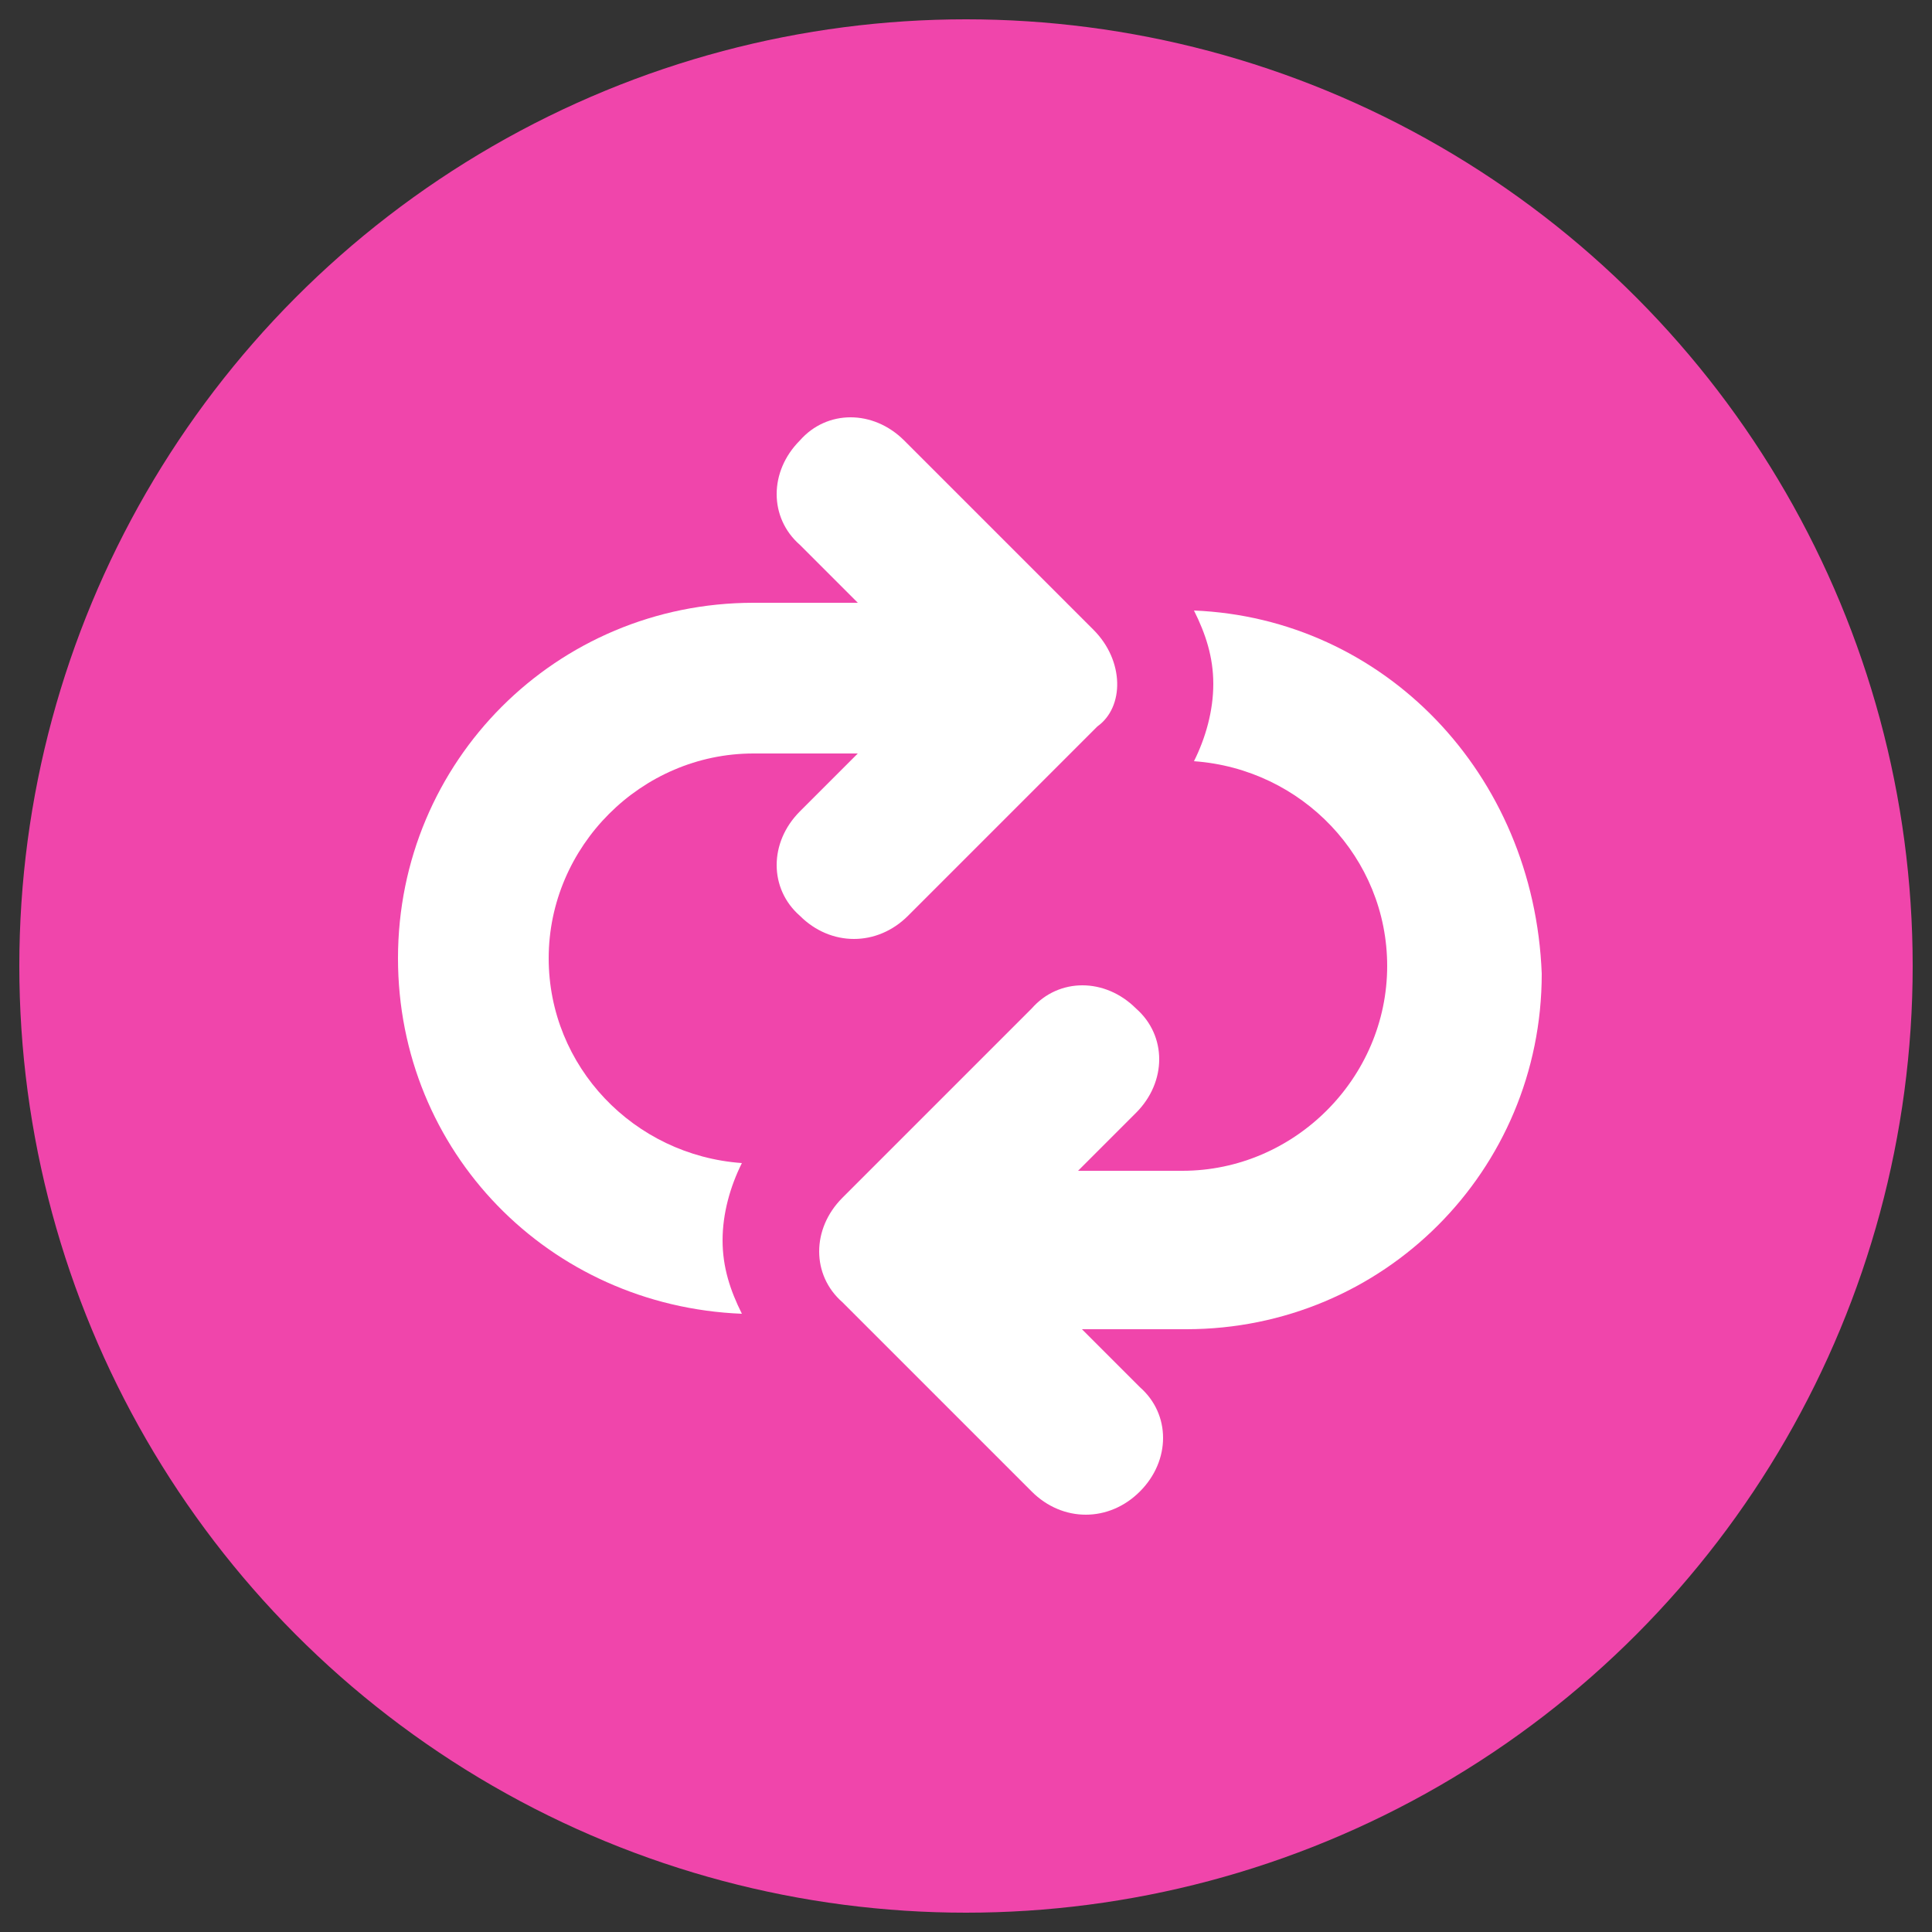 <?xml version="1.0" encoding="utf-8"?>
<!-- Generator: Adobe Illustrator 22.1.0, SVG Export Plug-In . SVG Version: 6.00 Build 0)  -->
<svg version="1.1" id="Calque_1" xmlns="http://www.w3.org/2000/svg" xmlns:xlink="http://www.w3.org/1999/xlink" x="0px" y="0px"
	 width="50px" height="50px" viewBox="0 0 50 50" style="enable-background:new 0 0 50 50;" xml:space="preserve">
<rect x="0" y="0" width="50" height="50" fill="#333333" stroke="none"/>
<style type="text/css">
	.st0{fill:#F045AB;}
	.st1{fill:#FFFFFF;}
</style>
<g>
	<circle class="st0" cx="25" cy="25" r="24.5"/>
	<g>
		<g>
			<path class="st1" d="M30.9,15.8c0.3,0.6,0.5,1.2,0.5,1.9c0,0.7-0.2,1.4-0.5,2c2.8,0.2,5,2.5,5,5.3c0,2.9-2.4,5.3-5.3,5.3h-2.7
				l1.5-1.5c0.8-0.8,0.8-2,0-2.7c-0.8-0.8-2-0.8-2.7,0l-4.9,4.9c-0.8,0.8-0.8,2,0,2.7l4.9,4.9c0.4,0.4,0.9,0.6,1.4,0.6
				c0.5,0,1-0.2,1.4-0.6c0.8-0.8,0.8-2,0-2.7l-1.5-1.5h2.7c5.1,0,9.2-4.1,9.2-9.2C39.7,20,35.8,16,30.9,15.8z"/>
			<path class="st1" d="M28.3,16.3l-4.9-4.9c-0.8-0.8-2-0.8-2.7,0c-0.8,0.8-0.8,2,0,2.7l1.5,1.5h-2.7c-5.1,0-9.2,4.1-9.2,9.2
				c0,5,3.9,9,8.9,9.2c-0.3-0.6-0.5-1.2-0.5-1.9c0-0.7,0.2-1.4,0.5-2c-2.8-0.2-5-2.5-5-5.3c0-2.9,2.4-5.3,5.3-5.3h2.7l-1.5,1.5
				c-0.8,0.8-0.8,2,0,2.7c0.4,0.4,0.9,0.6,1.4,0.6c0.5,0,1-0.2,1.4-0.6l4.9-4.9C29.1,18.3,29.1,17.1,28.3,16.3z"/>
		</g>
	</g>
</g>
</svg>
